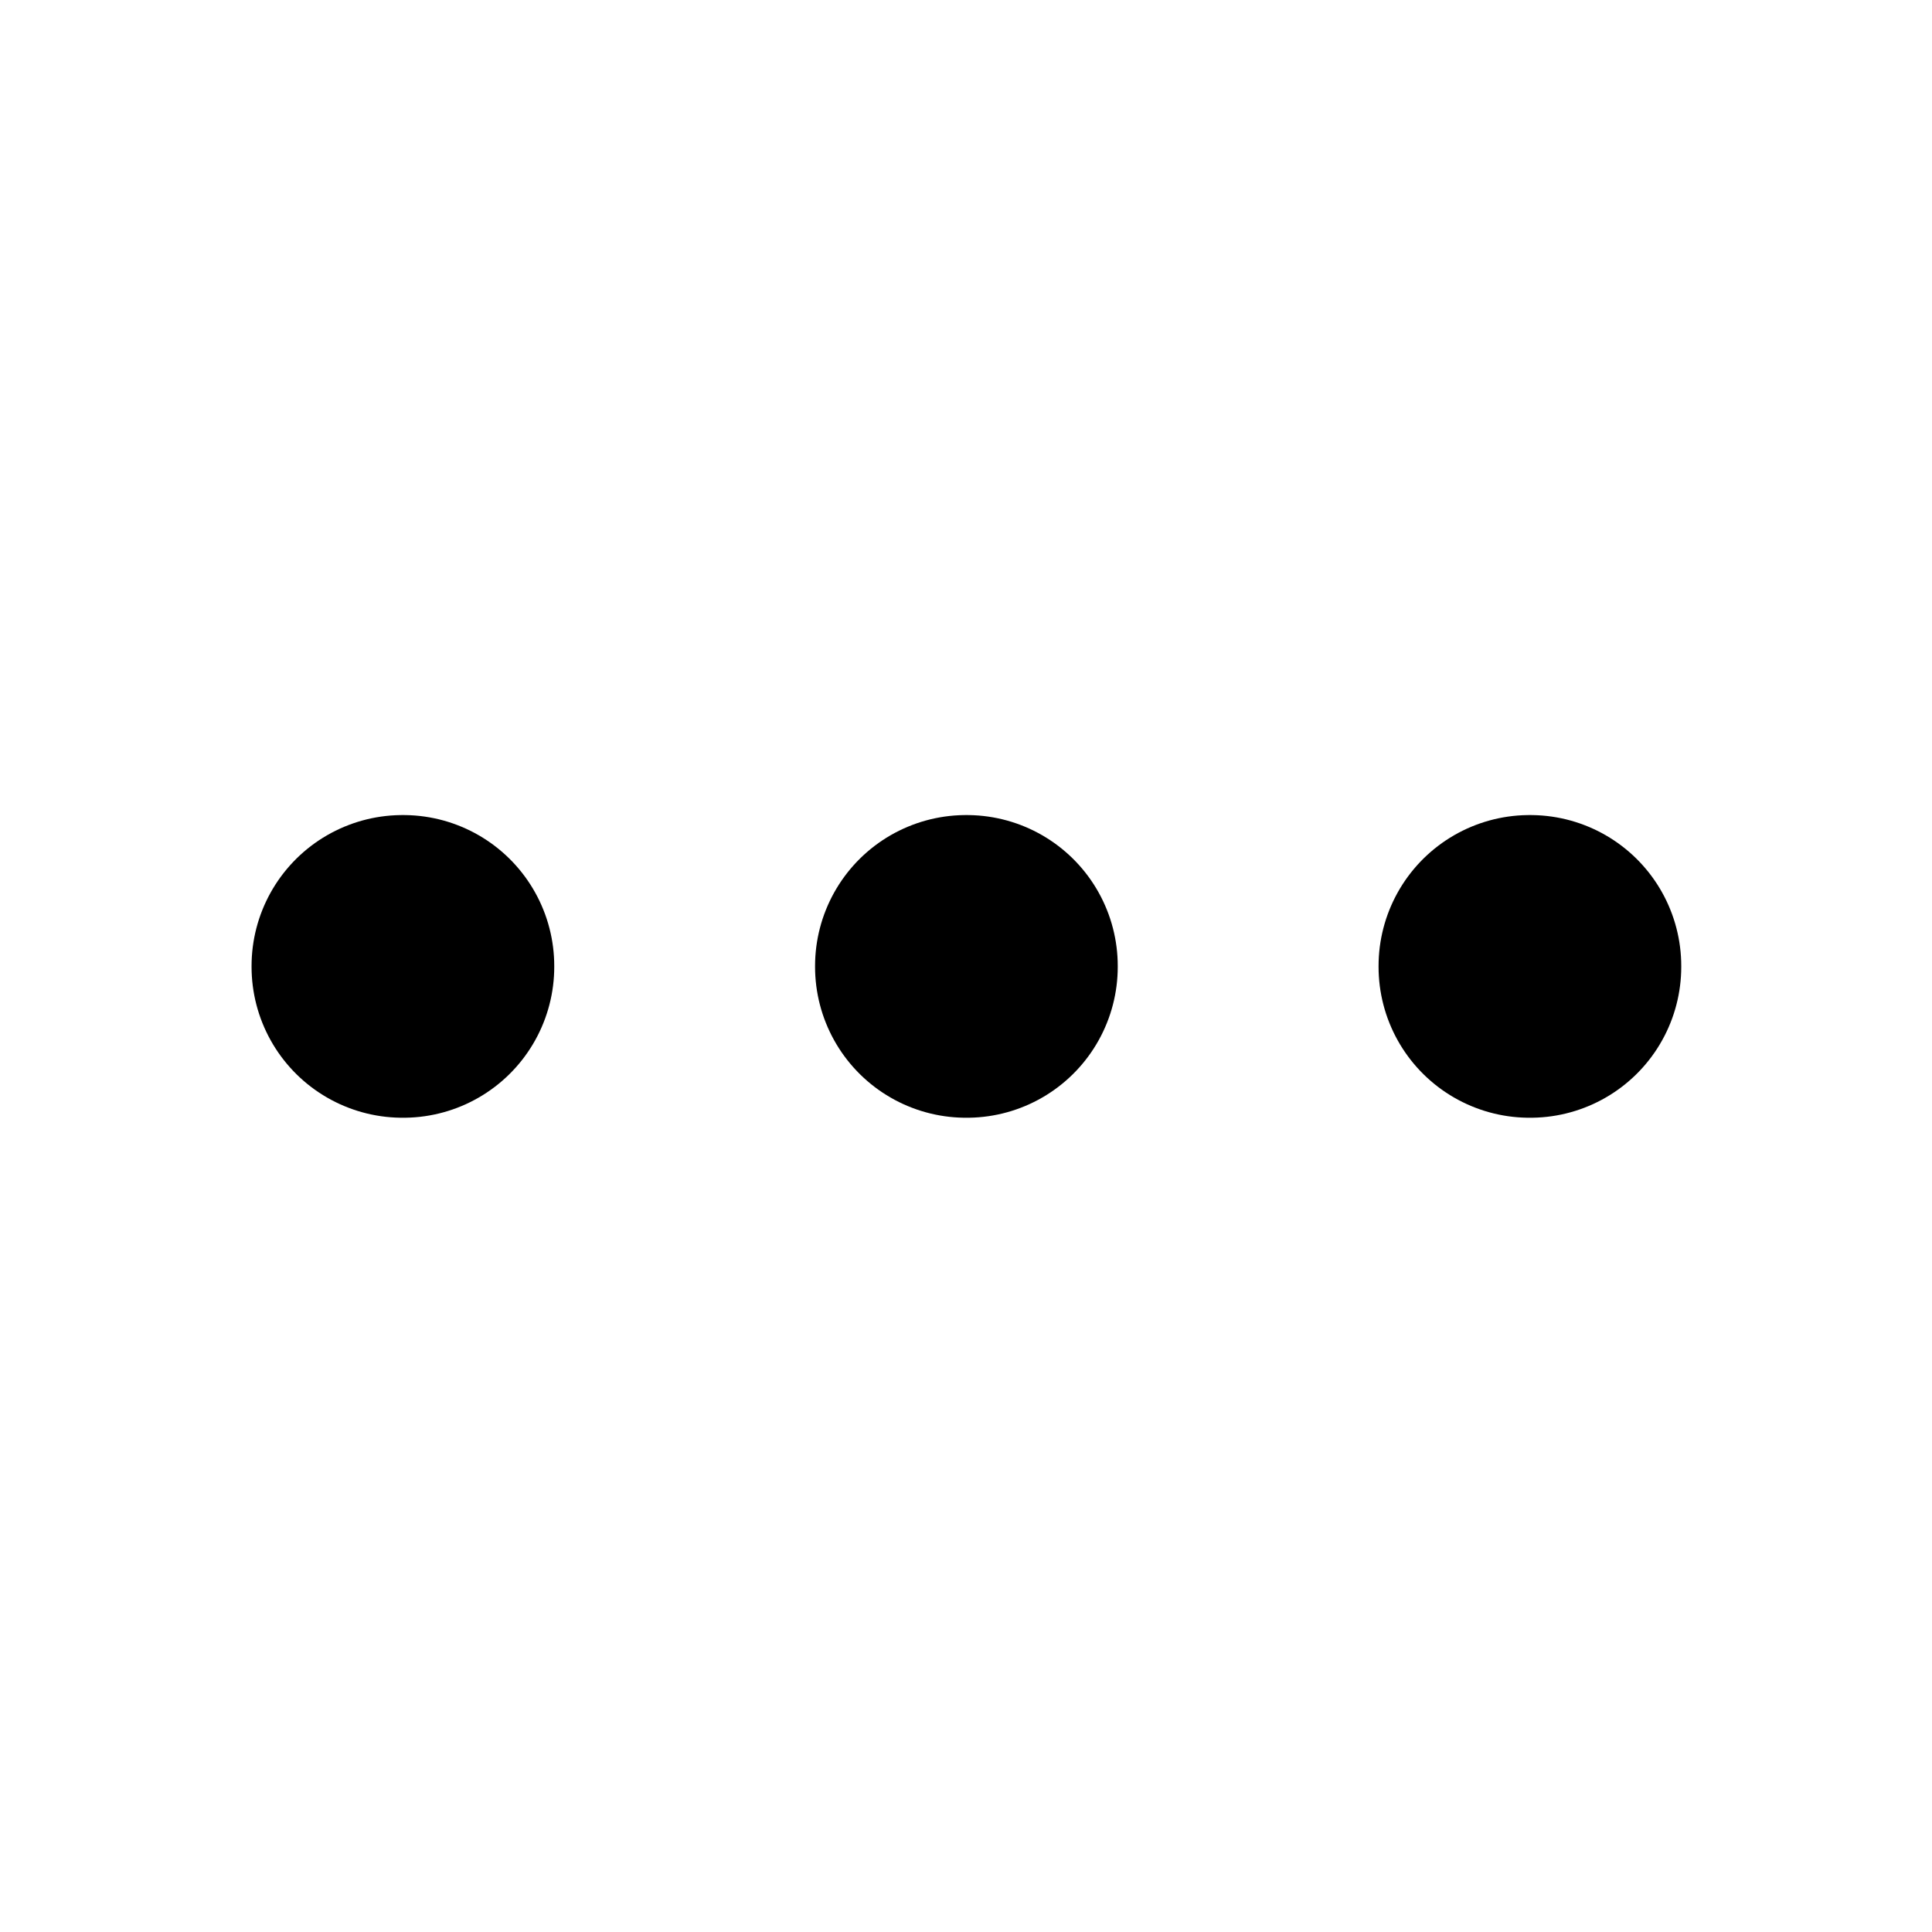<svg xmlns="http://www.w3.org/2000/svg" width="3em" height="3em" viewBox="0 0 24 24"><path fill="none" stroke="currentColor" stroke-linejoin="round" stroke-width="3.75" d="M12.01 12v.01H12V12zm7 0v.01H19V12zm-14 0v.01H5V12z"/></svg>